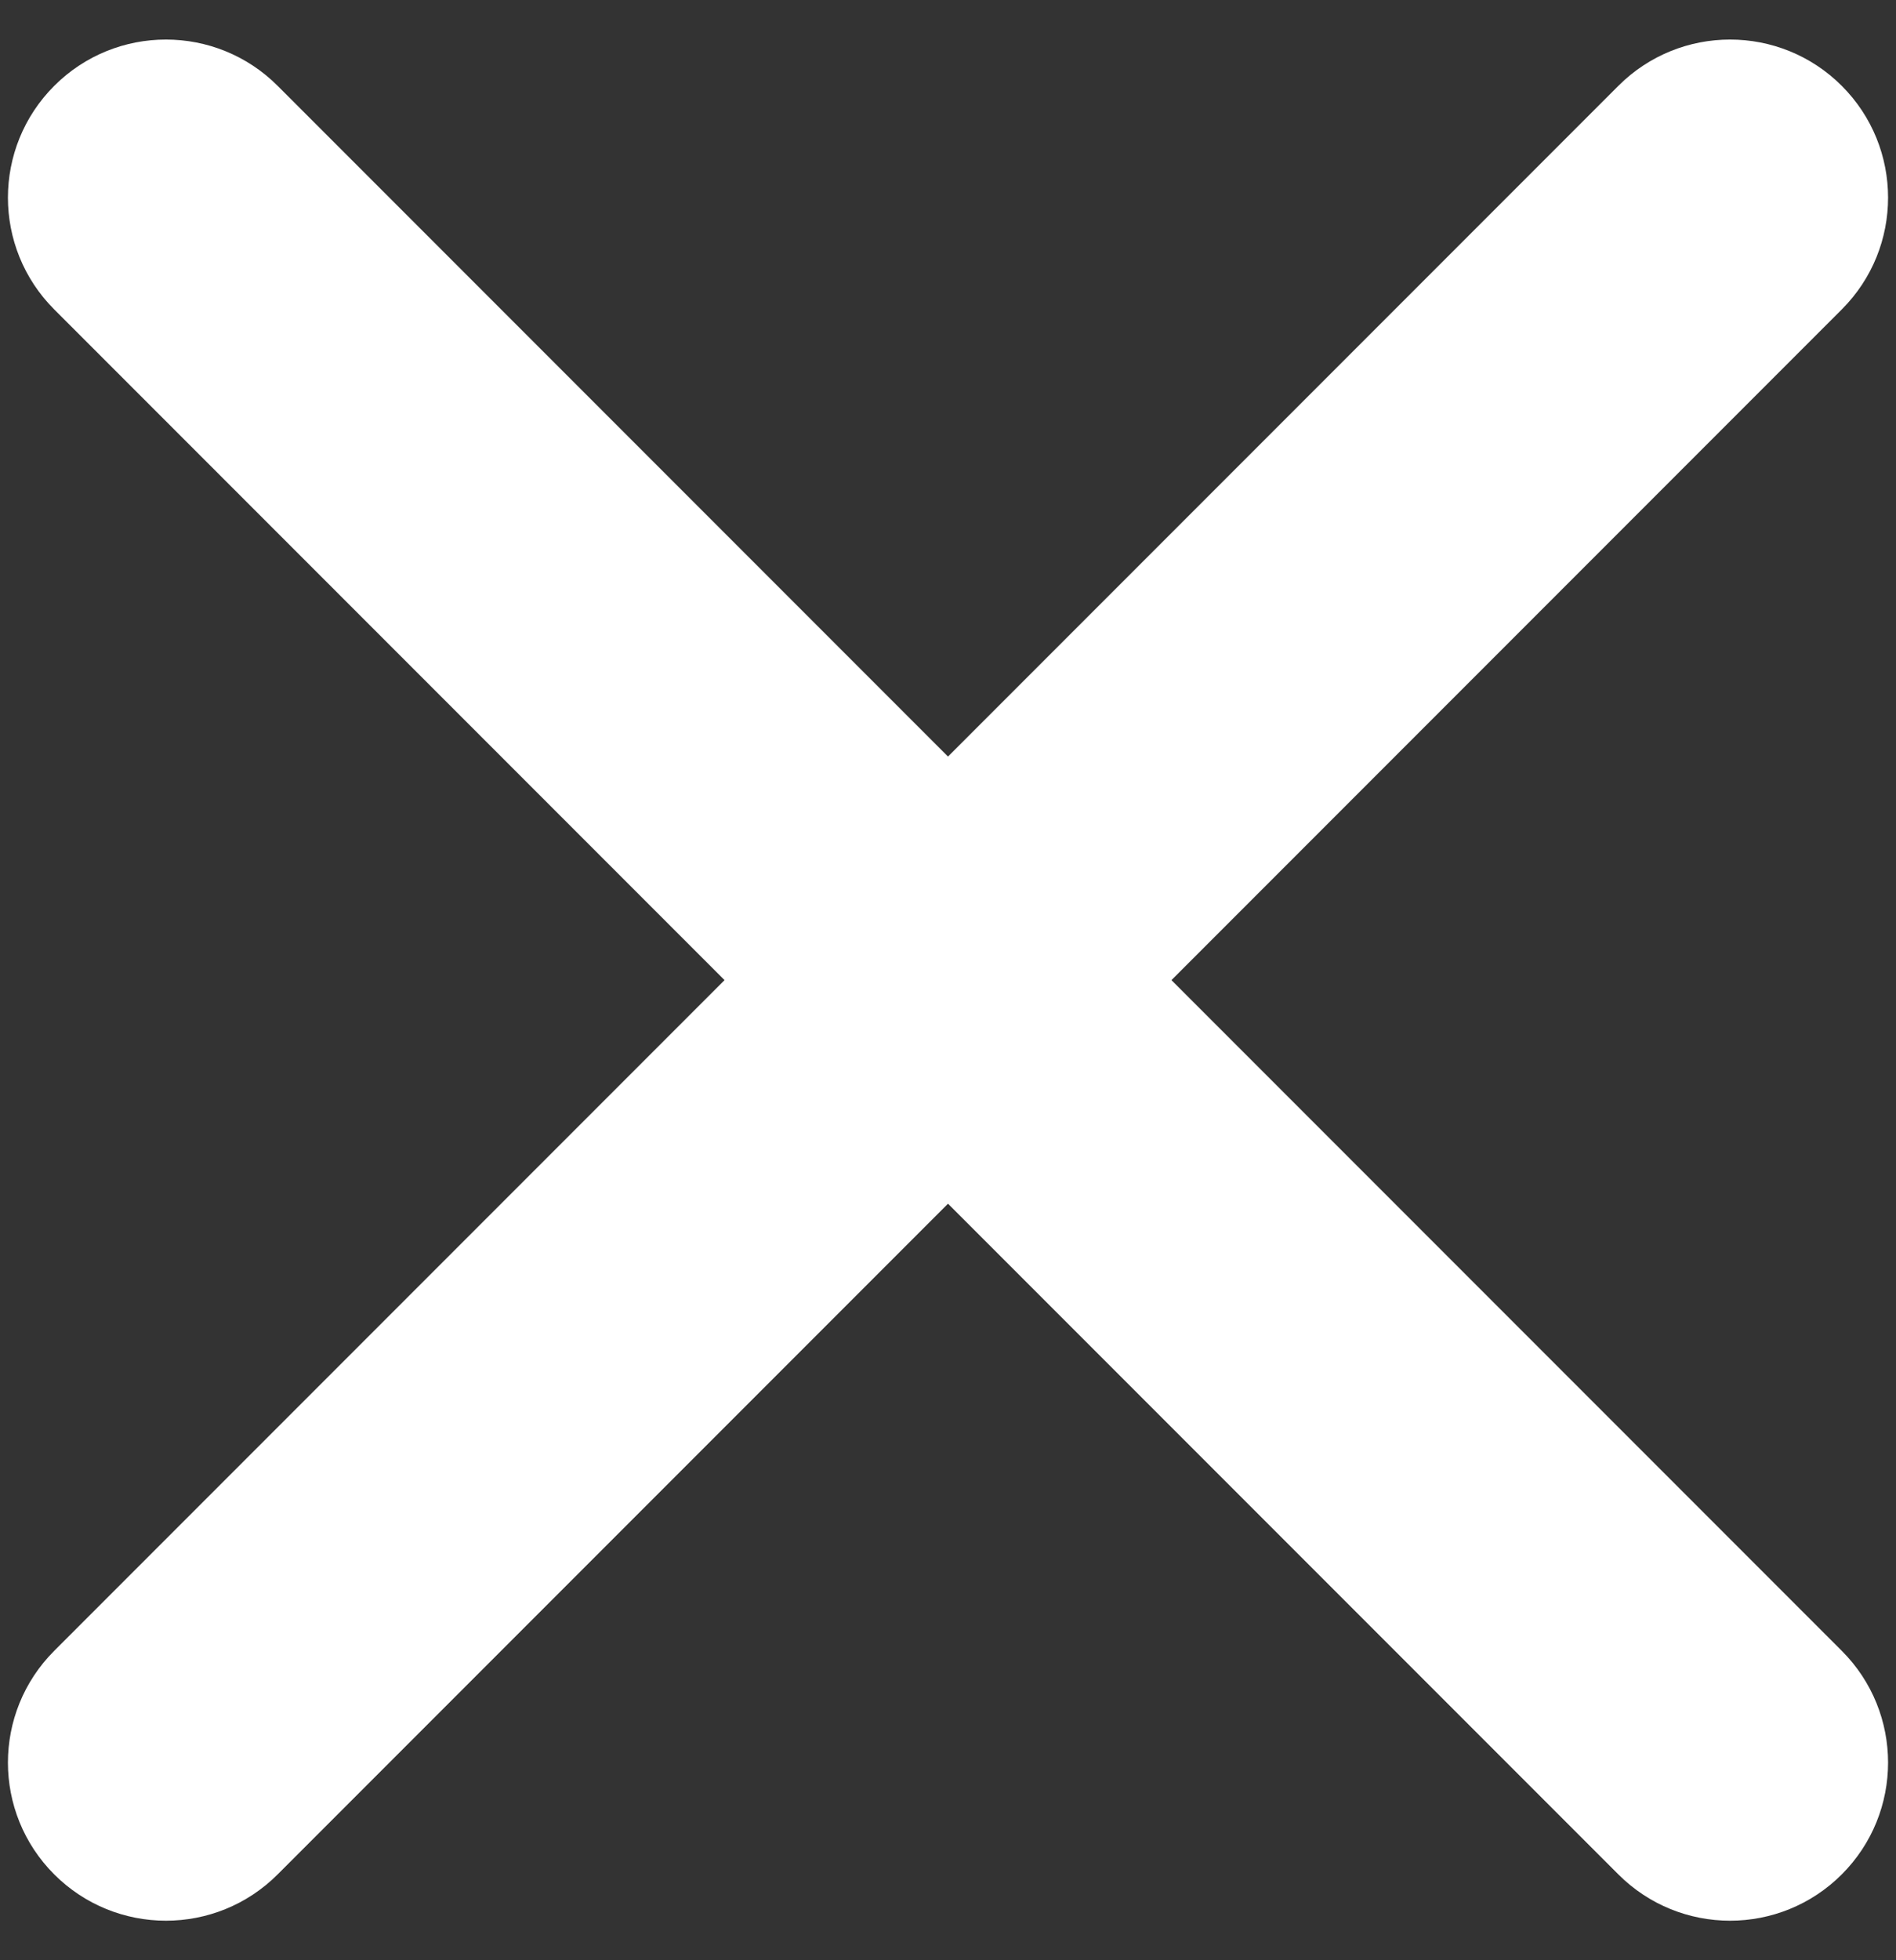 <?xml version="1.0" encoding="UTF-8"?>
<svg width="30px" height="31px" viewBox="0 0 30 31" version="1.1" xmlns="http://www.w3.org/2000/svg" xmlns:xlink="http://www.w3.org/1999/xlink">
    <rect x="0" y="0" width="30" height="31" fill="#333333" stroke="none"/>
    <!-- Generator: Sketch 51.2 (57519) - http://www.bohemiancoding.com/sketch -->
    <title>hamburger copy</title>
    <desc>Created with Sketch.</desc>
    <defs></defs>
    <g id="Page-1" stroke="none" stroke-width="1" fill="none" fill-rule="evenodd">
        <g id="hamburger-copy" transform="translate(-1, -1)" fill="#FFFFFF" fill-rule="nonzero">
            <path d="M36,16.5 C36,17.881 34.881,19 33.5,19 L-1.5,19 C-2.881,19 -4,17.881 -4,16.5 C-4,15.119 -2.881,14 -1.5,14 L33.5,14 C34.881,14 36,15.119 36,16.5 Z" id="Shape" transform="translate(16, 16.5) rotate(-45) translate(-16, -16.5) "></path>
            <path d="M36,16.5 C36,17.881 34.881,19 33.5,19 L-1.5,19 C-2.881,19 -4,17.881 -4,16.5 C-4,15.119 -2.881,14 -1.5,14 L33.5,14 C34.881,14 36,15.119 36,16.5 Z" id="Shape" transform="translate(16, 16.5) rotate(-315) translate(-16, -16.5) "></path>
        </g>
    </g>
</svg>